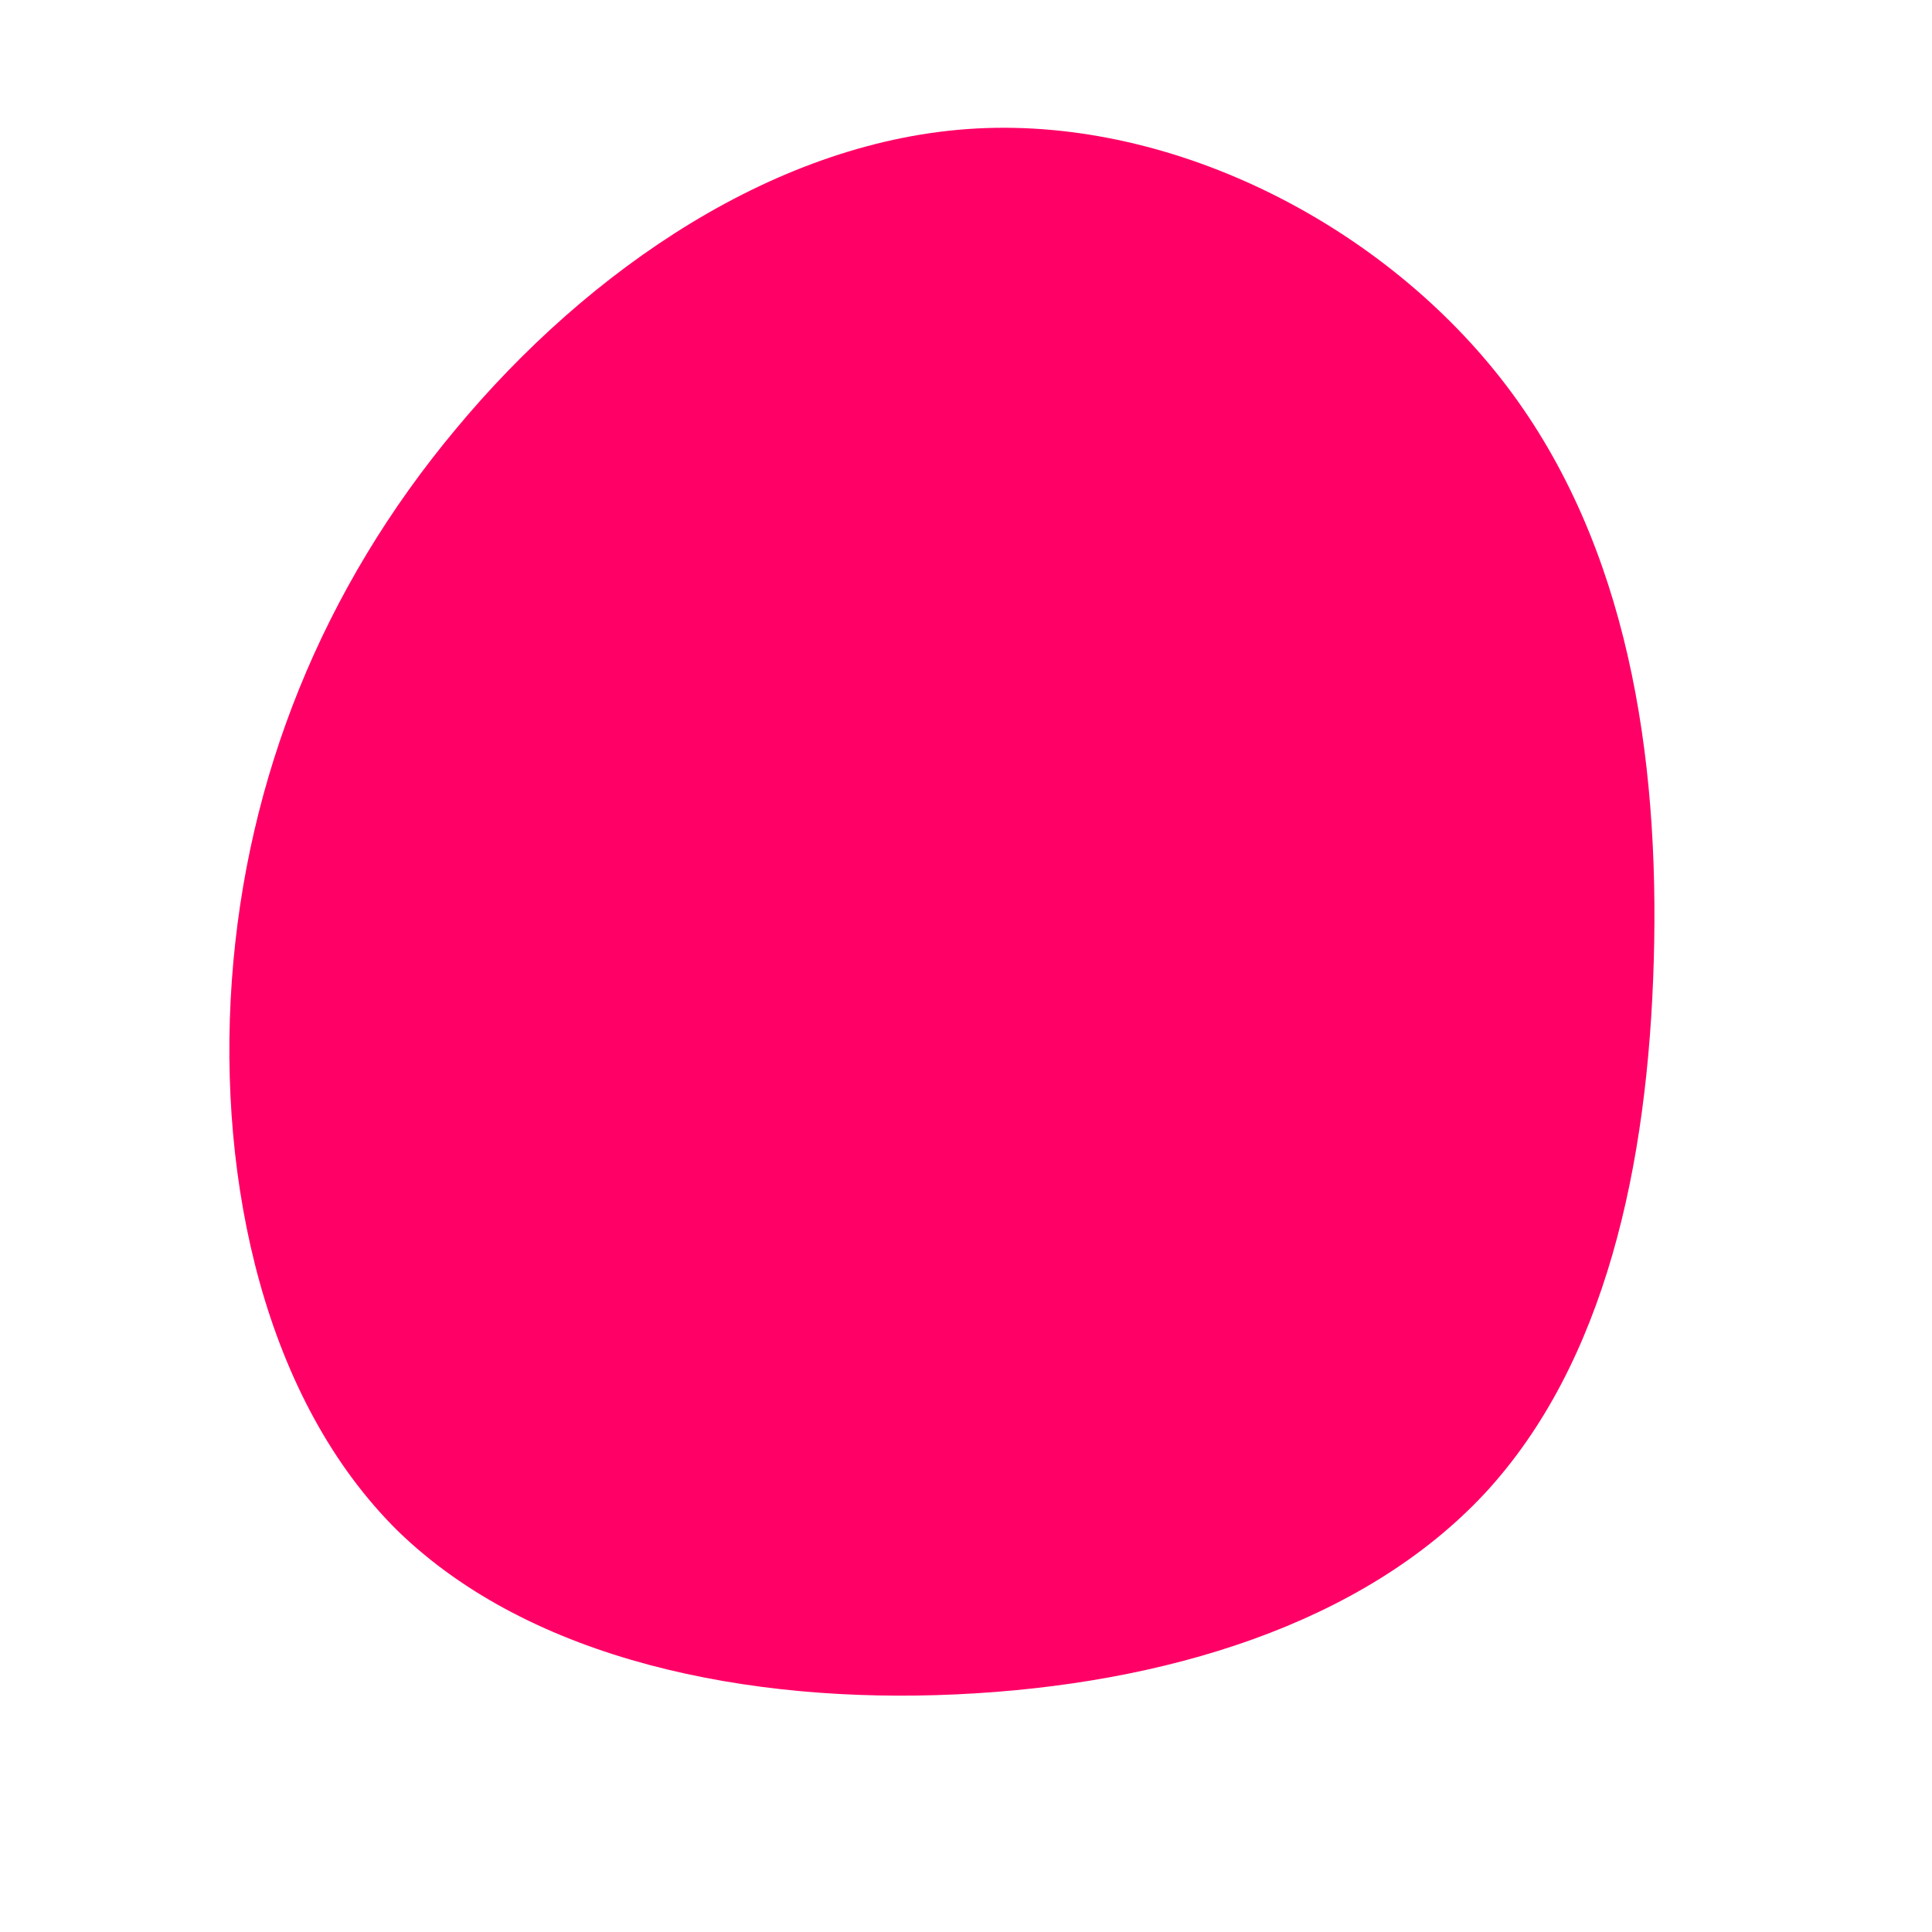 <?xml version="1.0" standalone="no"?>
<svg viewBox="0 0 200 200" xmlns="http://www.w3.org/2000/svg">
  <path fill="#FF0066" d="M56,-60C68.5,-43.5,71.8,-21.8,71.2,-0.6C70.6,20.6,66.2,41.1,53.7,54.6C41.1,68.1,20.6,74.4,-1,75.4C-22.5,76.4,-45,71.9,-58.8,58.5C-72.5,45,-77.5,22.5,-76,1.5C-74.5,-19.5,-66.6,-39.1,-52.8,-55.6C-39.1,-72.1,-19.5,-85.6,1.1,-86.7C21.8,-87.8,43.5,-76.5,56,-60Z" transform="translate(100 100)" />
</svg>
